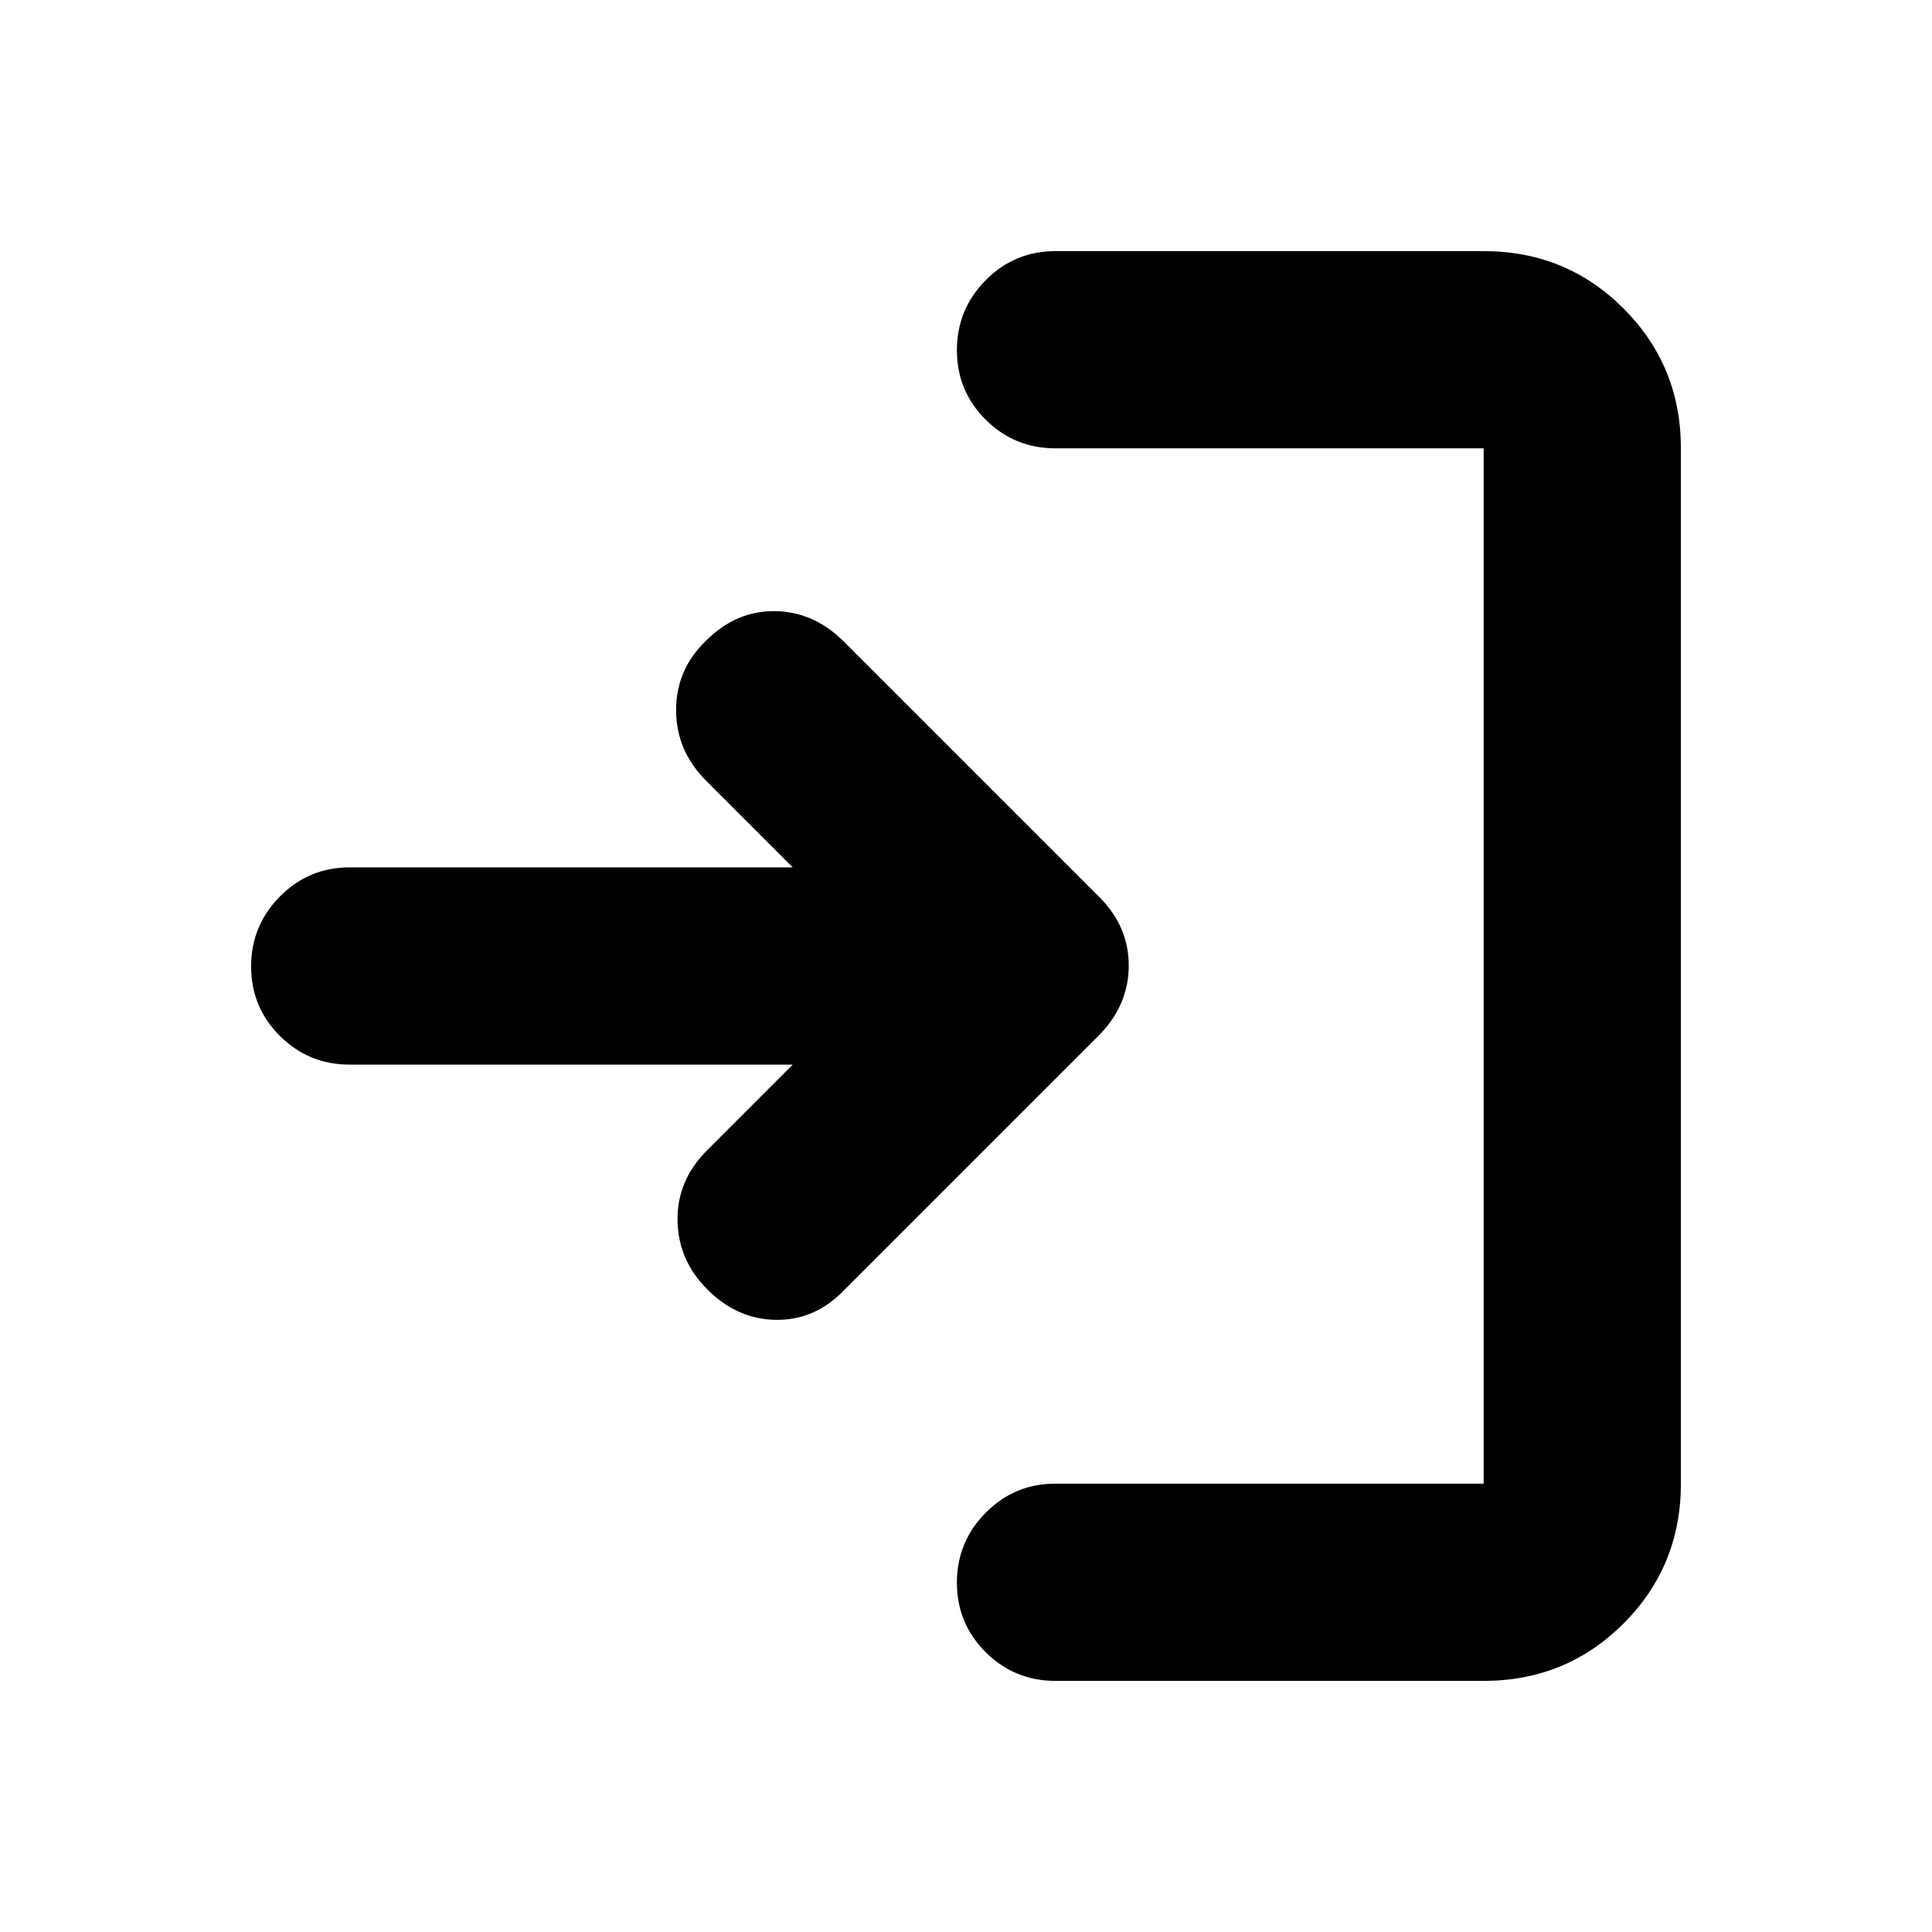 <svg xmlns="http://www.w3.org/2000/svg" height="20" viewBox="0 -960 960 960" width="20"><path d="M524.48-124.78q-20.39 0-34.7-14.25-14.3-14.24-14.3-34.54 0-20.3 14.3-34.76 14.31-14.45 34.7-14.45h212.74v-514.44H524.48q-20.39 0-34.7-14.24-14.3-14.25-14.3-34.55 0-20.29 14.3-34.75 14.31-14.46 34.7-14.46h212.74q41 0 69.5 28.5t28.5 69.5v514.44q0 41-28.5 69.5t-69.5 28.5H524.48ZM393.91-431H173.75q-20.38 0-34.67-14.25-14.3-14.24-14.3-34.54 0-20.3 14.3-34.75Q153.37-529 173.75-529h220.16l-43-43q-14.96-14.96-14.96-35.18t14.96-34.54q14.96-14.89 34.26-14.61 19.31.29 34.26 15.24l127.05 127.05q14.39 14.59 14.39 33.86t-14.39 34.22L419.43-318.91q-14.39 14.95-33.76 14.74-19.37-.22-34.24-15.18-14.48-14.39-14.76-34.26-.28-19.87 14.68-34.82L393.91-431Z"/></svg>